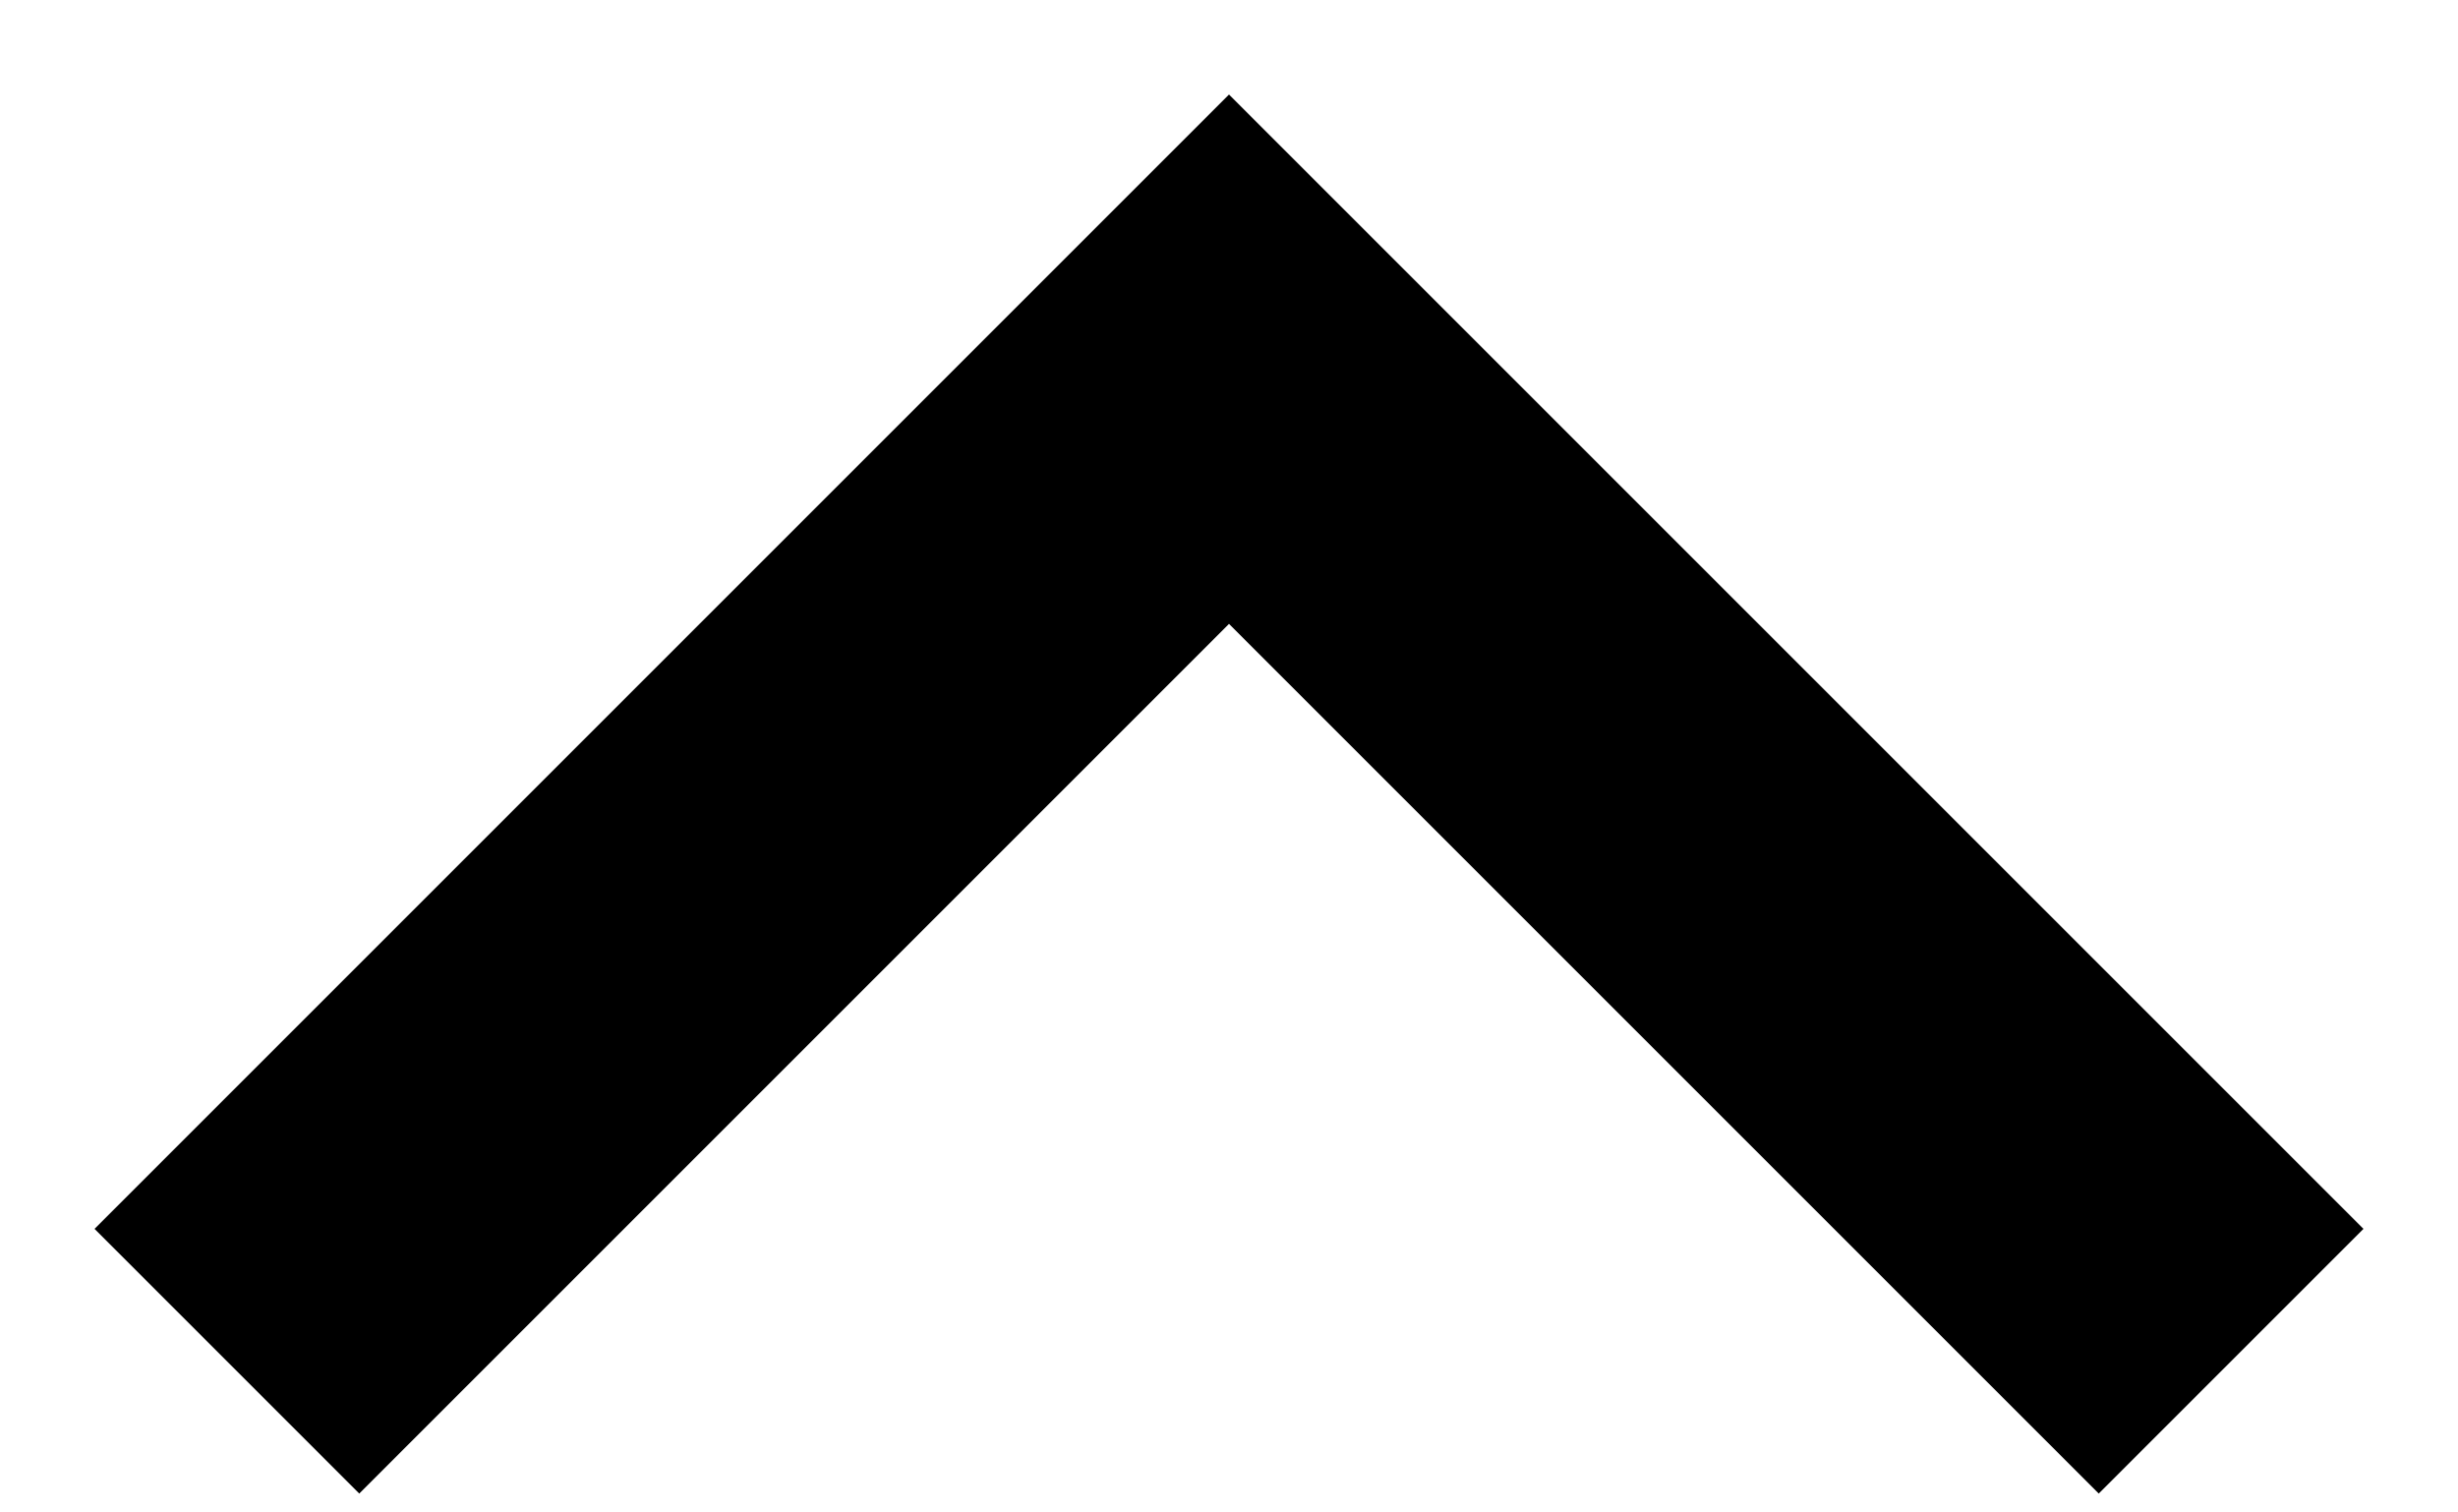 <svg xmlns="http://www.w3.org/2000/svg" width="13" height="8" viewBox="0 0 13 8"><polygon fill-rule="evenodd" points="2.8 -.4 4.2 -1.8 10.2 4.2 4.2 10.2 2.8 8.8 7.4 4.2" transform="matrix(0 -1 -1 0 10.7 10.7)"/></svg>